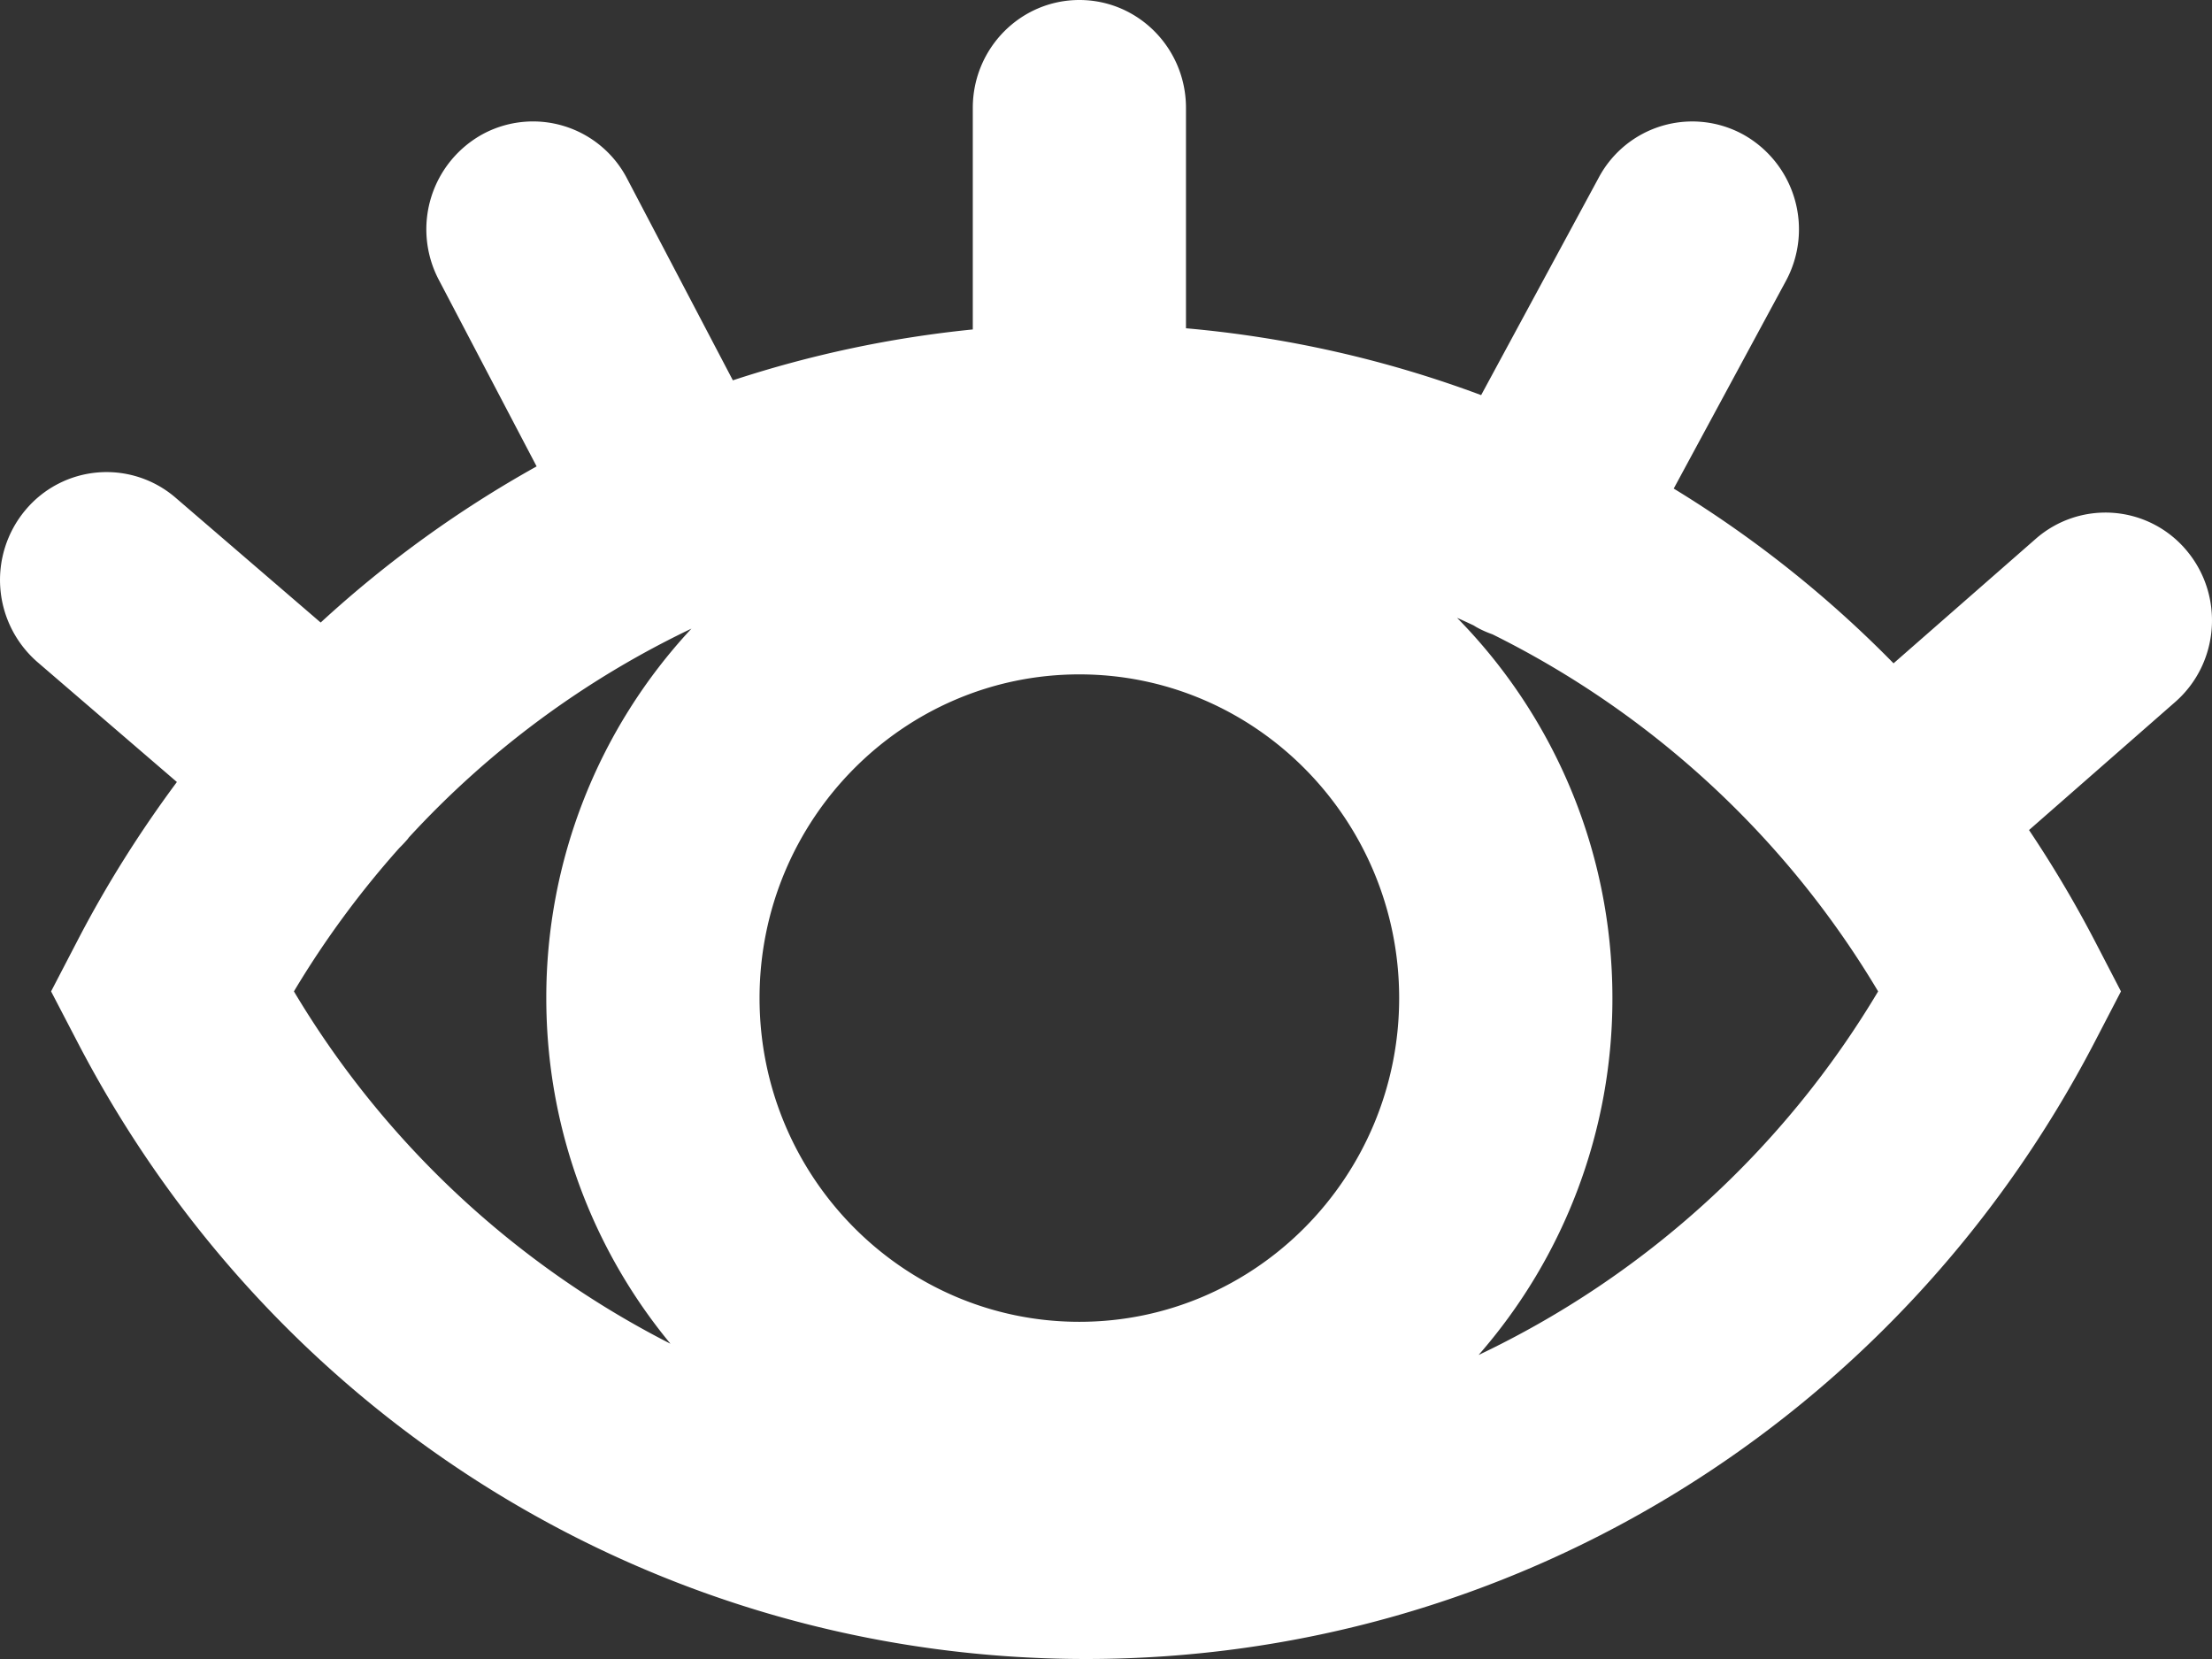 <svg xmlns="http://www.w3.org/2000/svg" width="32" height="24" viewBox="735 8619 32 24"><rect x="735" y="8619" width="32" height="24" fill="#333333" stroke="none"/><path d="M766.624 8626.954a1.529 1.529 0 0 0-2.175-.158l-2.056 1.8a16.462 16.462 0 0 0-3.18-2.528l1.622-3.002a1.57 1.57 0 0 0-.613-2.118 1.533 1.533 0 0 0-2.093.62l-1.702 3.148a16.293 16.293 0 0 0-4.27-.967v-3.188c0-.862-.69-1.561-1.542-1.561-.852 0-1.542.699-1.542 1.561v3.205a16.3 16.3 0 0 0-3.471.736l-1.529-2.916a1.533 1.533 0 0 0-2.085-.648 1.57 1.57 0 0 0-.64 2.11l1.415 2.699a16.428 16.428 0 0 0-3.124 2.259l-2.098-1.805a1.529 1.529 0 0 0-2.174.179 1.574 1.574 0 0 0 .177 2.2l2.015 1.733c-.535.72-1.02 1.487-1.442 2.302l-.378.727.378.726c2.86 5.51 8.453 8.932 14.594 8.932s11.733-3.423 14.595-8.932l.377-.726-.377-.727a16.907 16.907 0 0 0-.953-1.607l2.114-1.852c.644-.564.714-1.55.157-2.202m-16.01 11.168c-2.55 0-4.626-2.1-4.626-4.683 0-2.582 2.076-4.683 4.627-4.683 2.55 0 4.626 2.101 4.626 4.683s-2.075 4.683-4.626 4.683m-11.363-4.78c.447-.748.96-1.442 1.527-2.077.041-.04.081-.083.12-.128l.014-.02a13.368 13.368 0 0 1 4.09-3.023 7.825 7.825 0 0 0-2.1 5.345c0 1.9.676 3.645 1.796 5a13.45 13.45 0 0 1-5.447-5.097m17.138 5.26a7.825 7.825 0 0 0 1.936-5.163c0-2.144-.86-4.09-2.247-5.501.08.035.159.072.238.109.017.01.033.021.05.03.074.041.149.073.225.1a13.447 13.447 0 0 1 5.578 5.165 13.44 13.44 0 0 1-5.78 5.26" fill="#fff" fill-rule="evenodd" data-name="Trazado 270"/></svg>